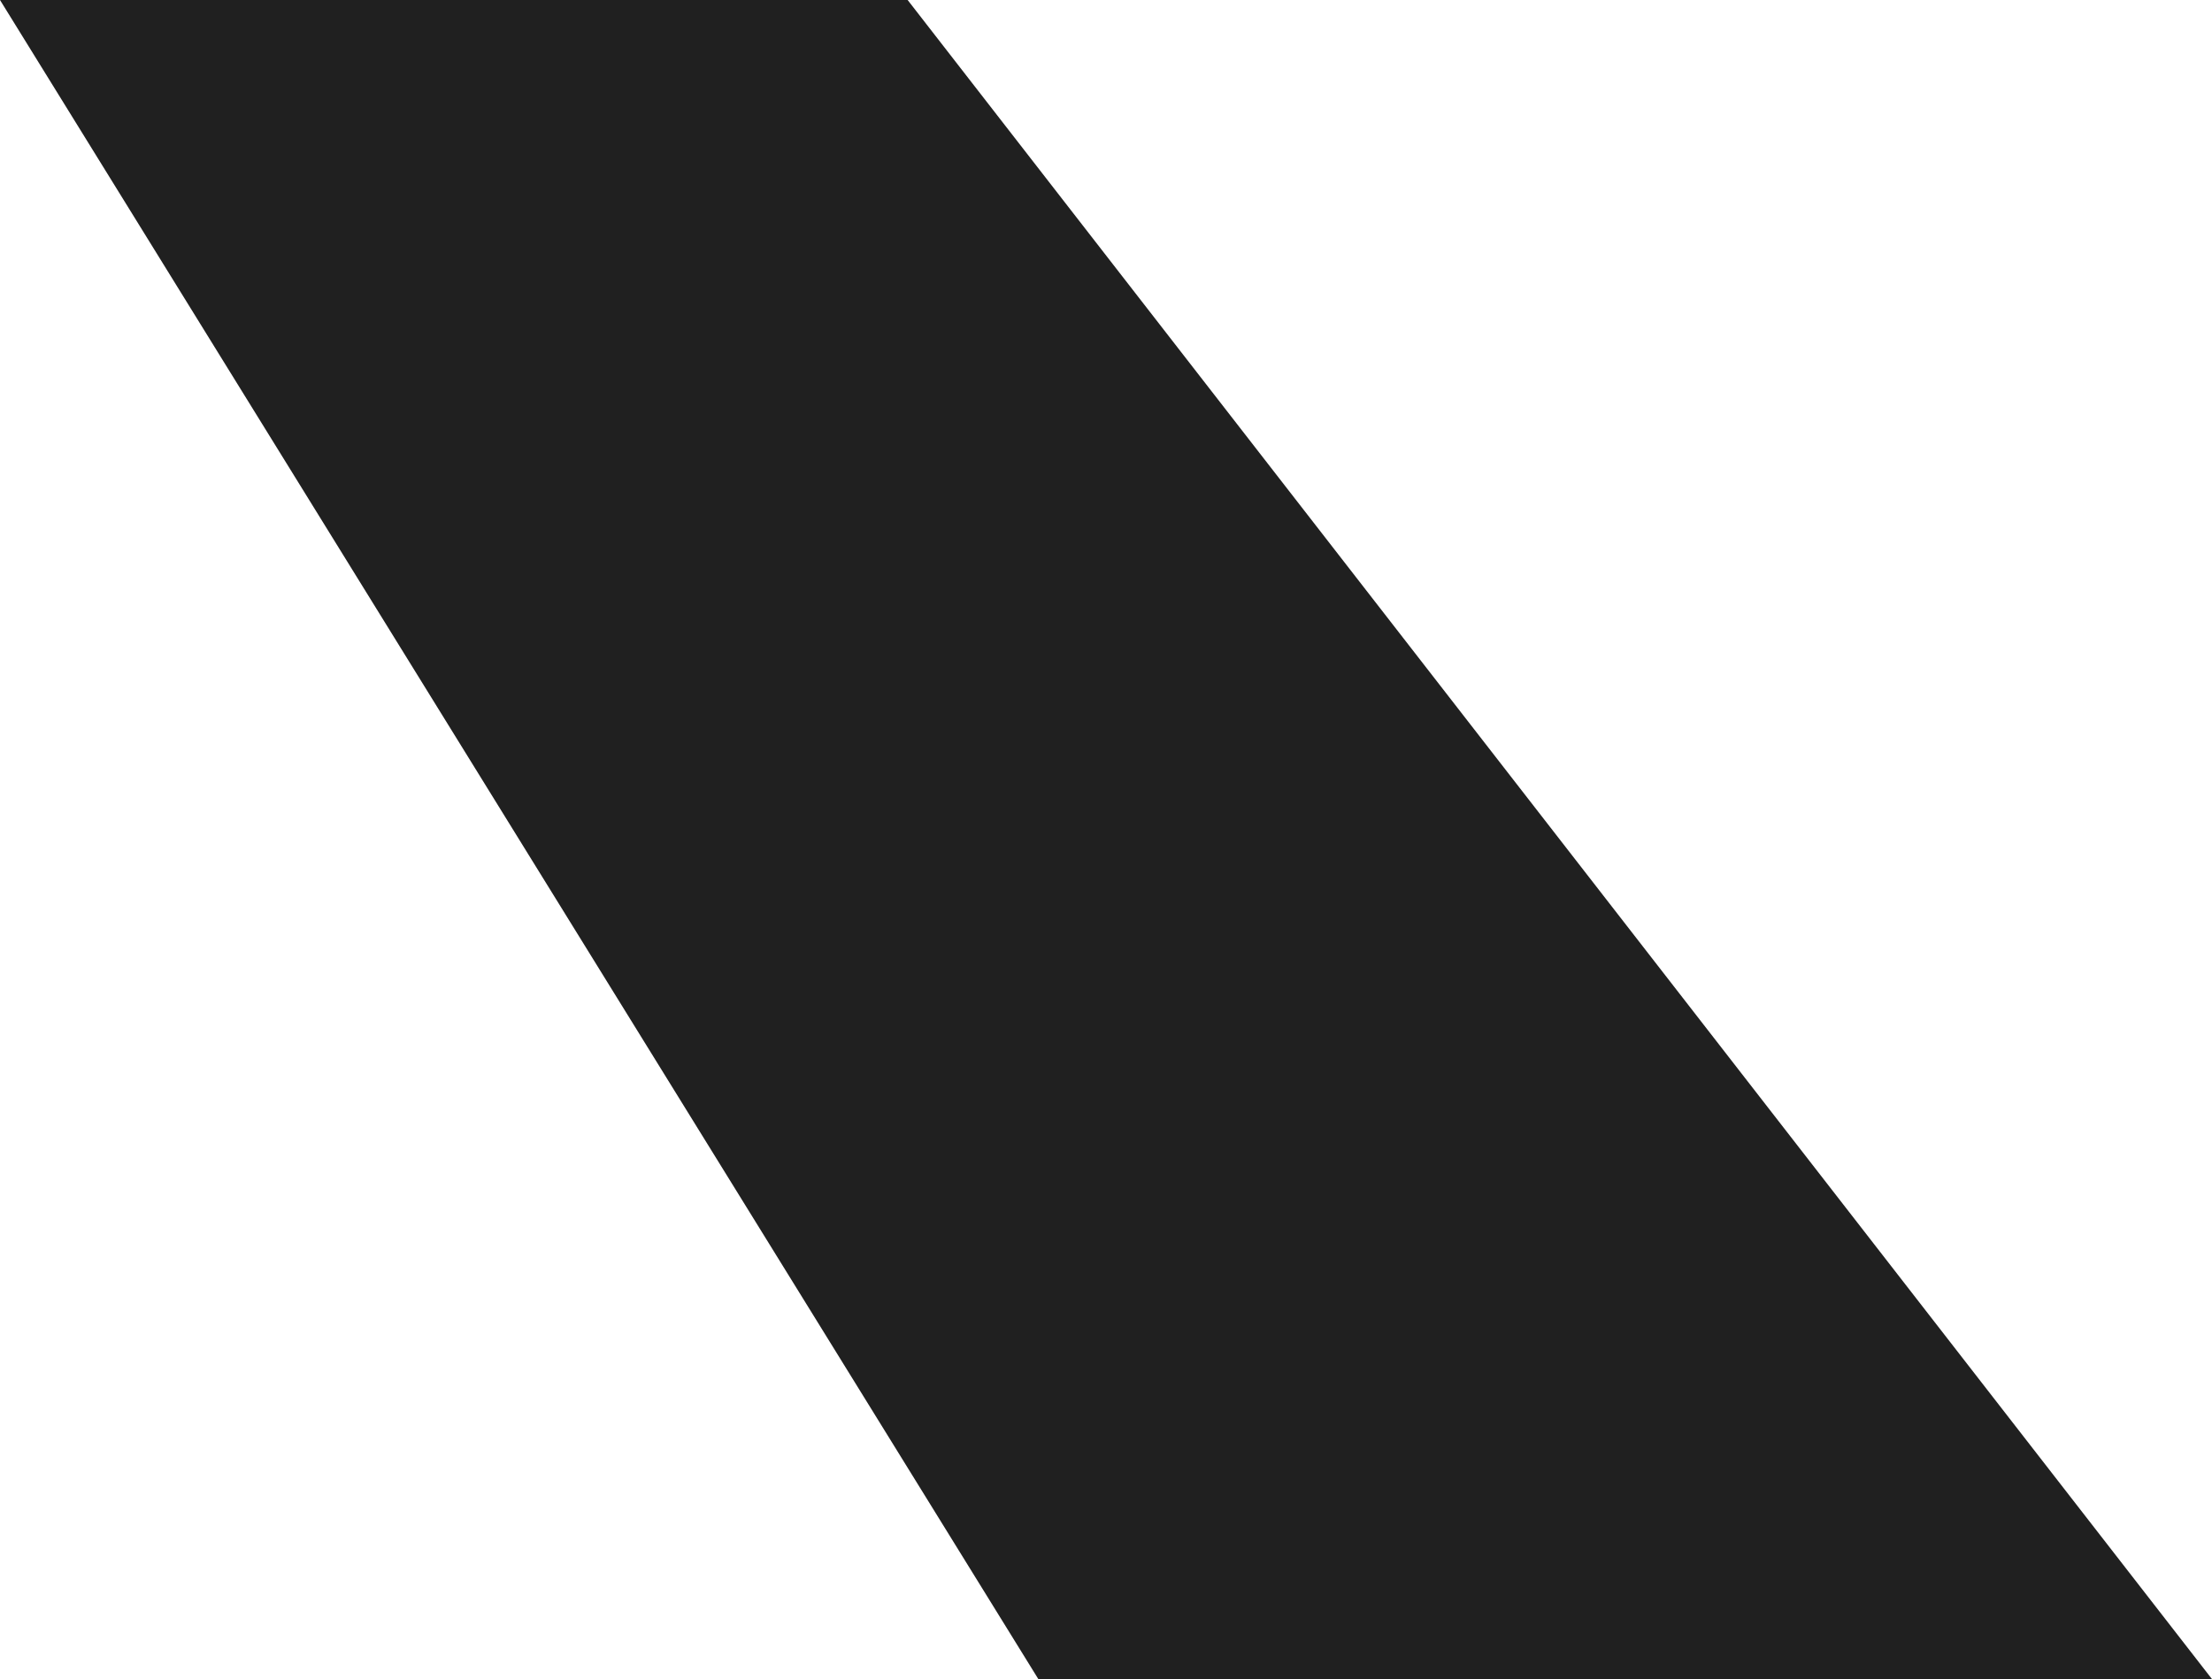 <svg xmlns="http://www.w3.org/2000/svg" width="1778.054" height="1349.991" viewBox="0 0 1778.054 1349.991"><path d="M143,1311.591H872.583l1048.47,1349.991h-943.4Z" transform="translate(-143 -1311.591)" fill="#202020"/></svg>